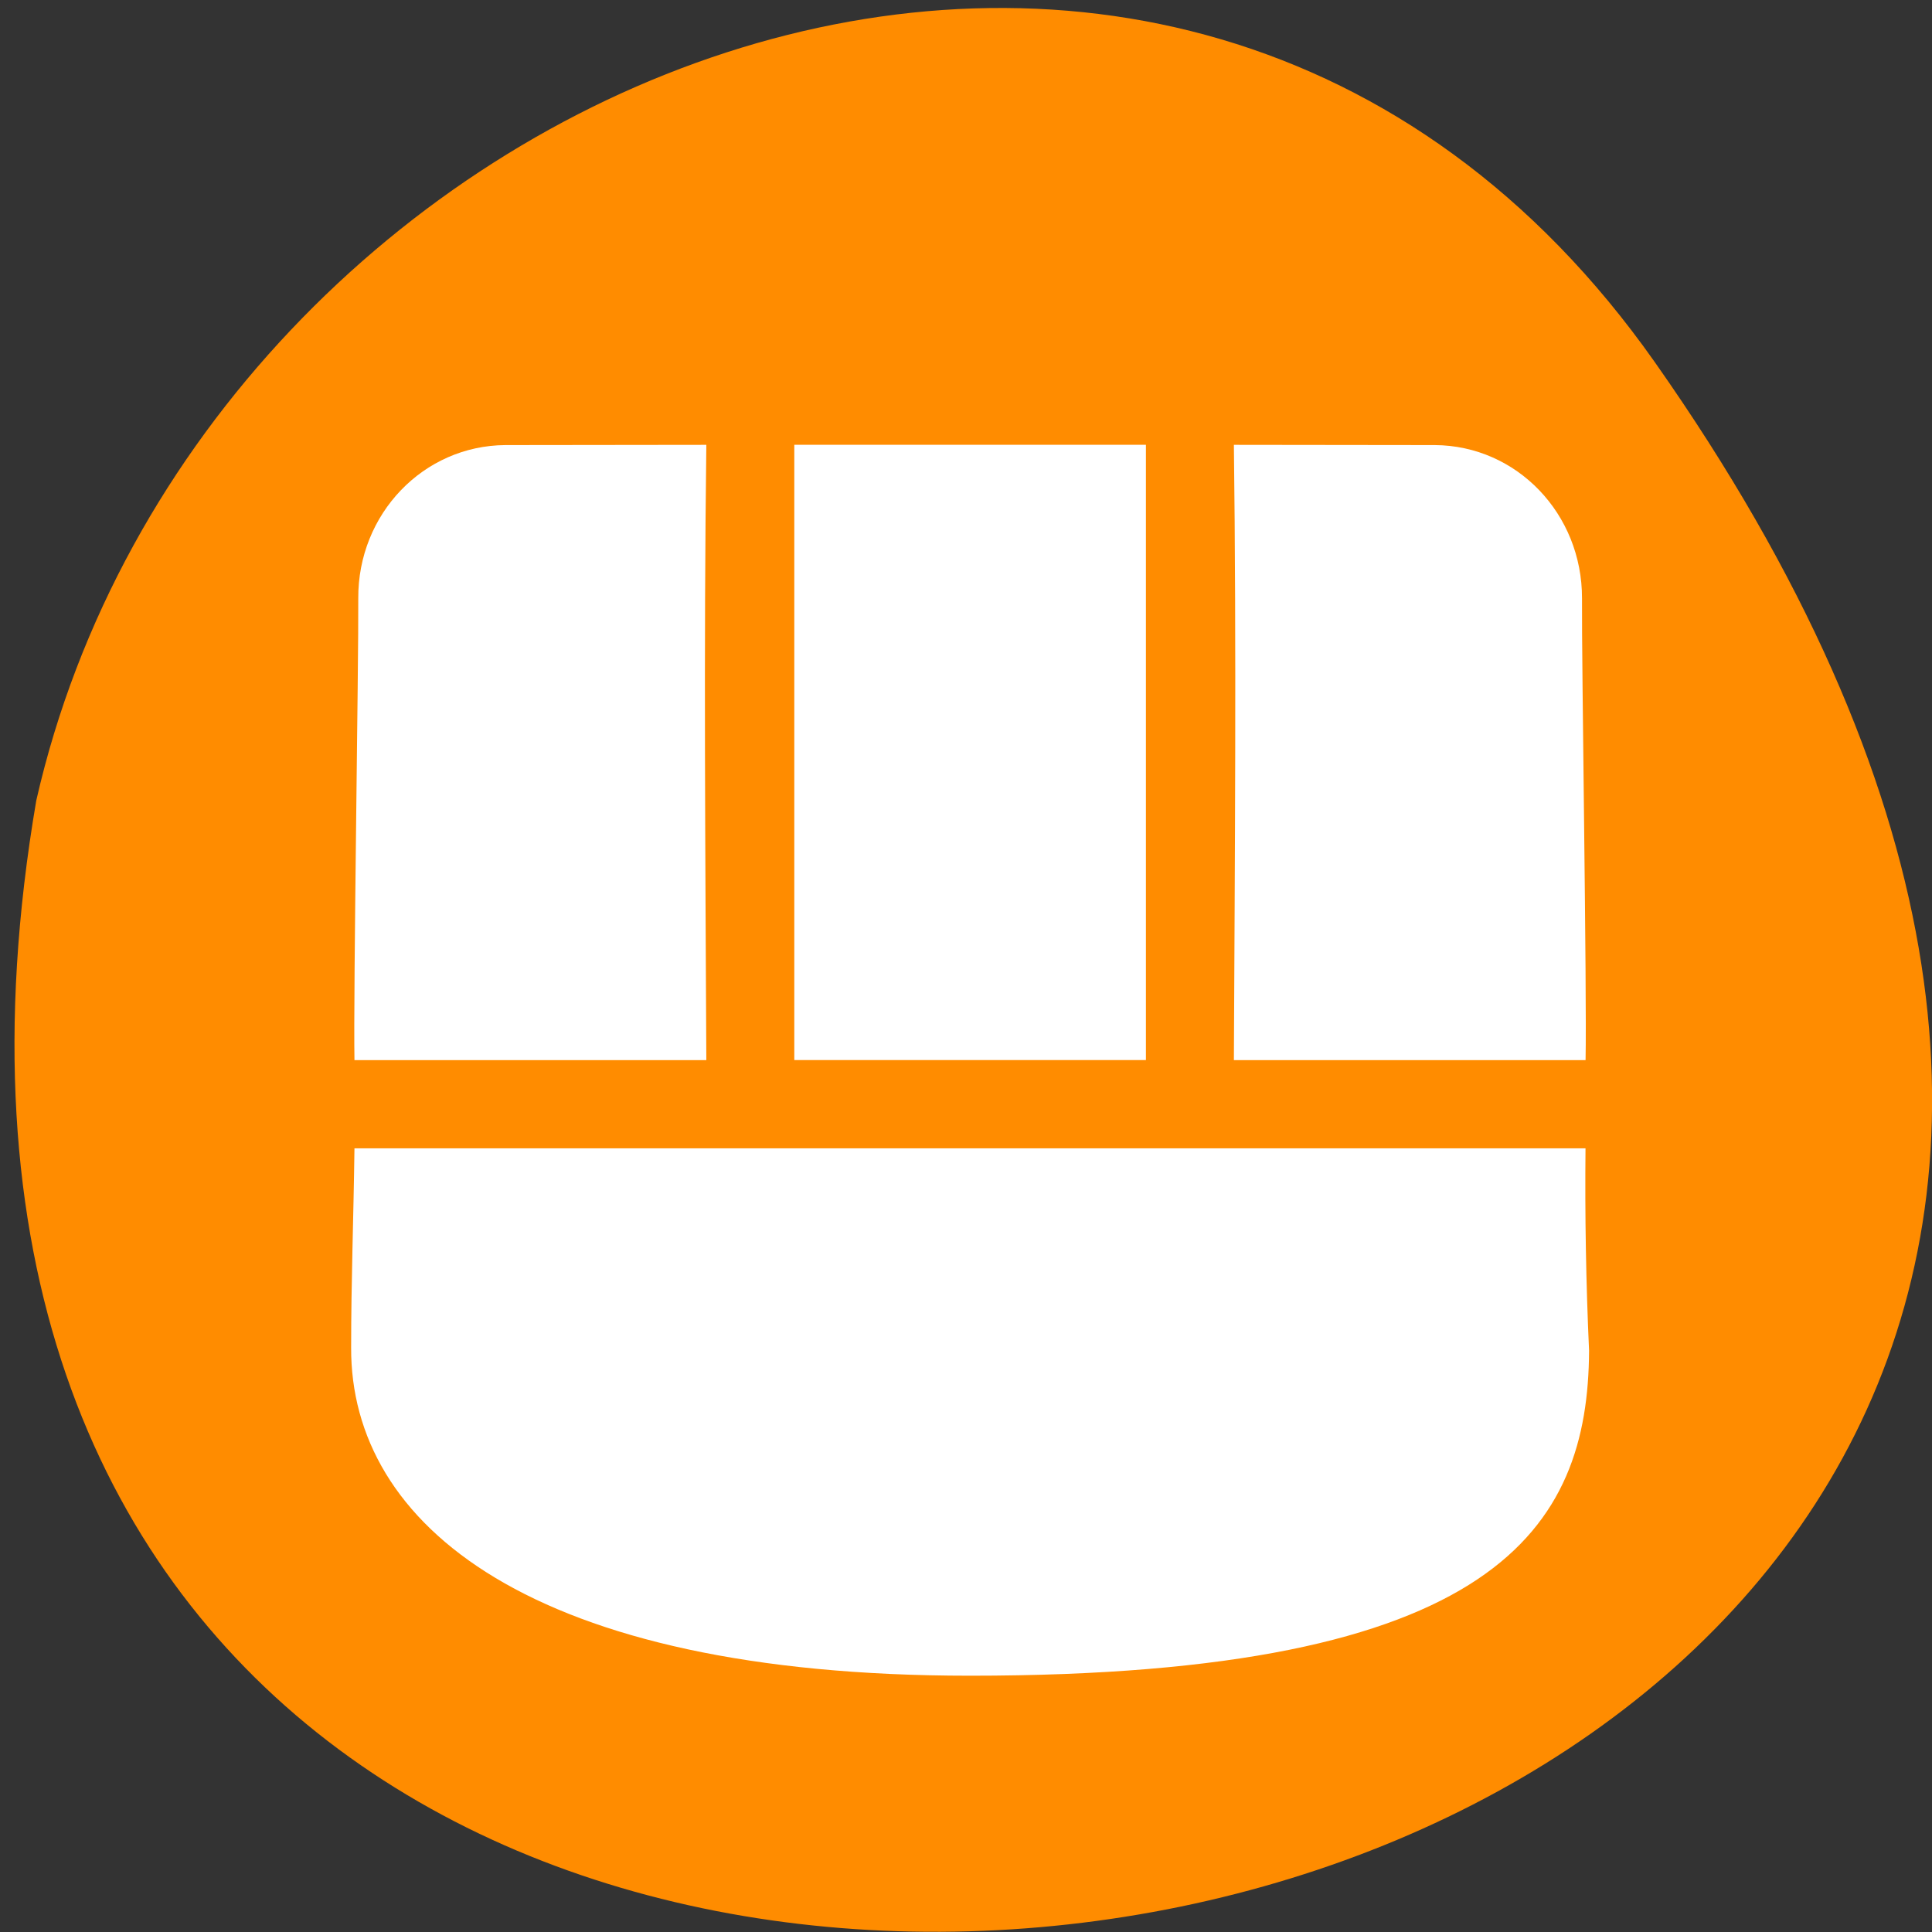 <svg xmlns="http://www.w3.org/2000/svg" viewBox="0 0 32 32"><rect x="0" y="0" width="32" height="32" fill="#333333" stroke="none"/><path d="m 27.41 6 c 19.965 28.379 -31.957 37.41 -26.809 7.258 c 2.73 -11.992 18.809 -18.625 26.809 -7.258" fill="#ff8c00"/><g fill="#fff"><path d="m 20.438 17.559 h 5.824 c 0.023 -1.113 -0.066 -6.574 -0.059 -7.648 c 0.004 -1.398 -1.078 -2.531 -2.438 -2.539 l -3.328 -0.004 c 0.043 3.398 0.016 6.793 0 10.191"/><path d="m 5.871 19.02 c -0.016 1.211 -0.055 2.184 -0.055 3.301 c -0.012 2.926 2.969 5.434 10.25 5.434 c 8.742 0 10.238 -2.453 10.254 -5.383 c -0.051 -1.117 -0.07 -2.234 -0.059 -3.352"/><path d="m 11.699 17.559 h -5.828 c -0.02 -1.113 0.07 -6.574 0.063 -7.648 c -0.008 -1.398 1.078 -2.531 2.437 -2.539 l 3.328 -0.004 c -0.043 3.398 -0.016 6.793 0 10.191"/><path d="m 13.156 7.367 h 5.824 v 10.191 h -5.824"/></g></svg>